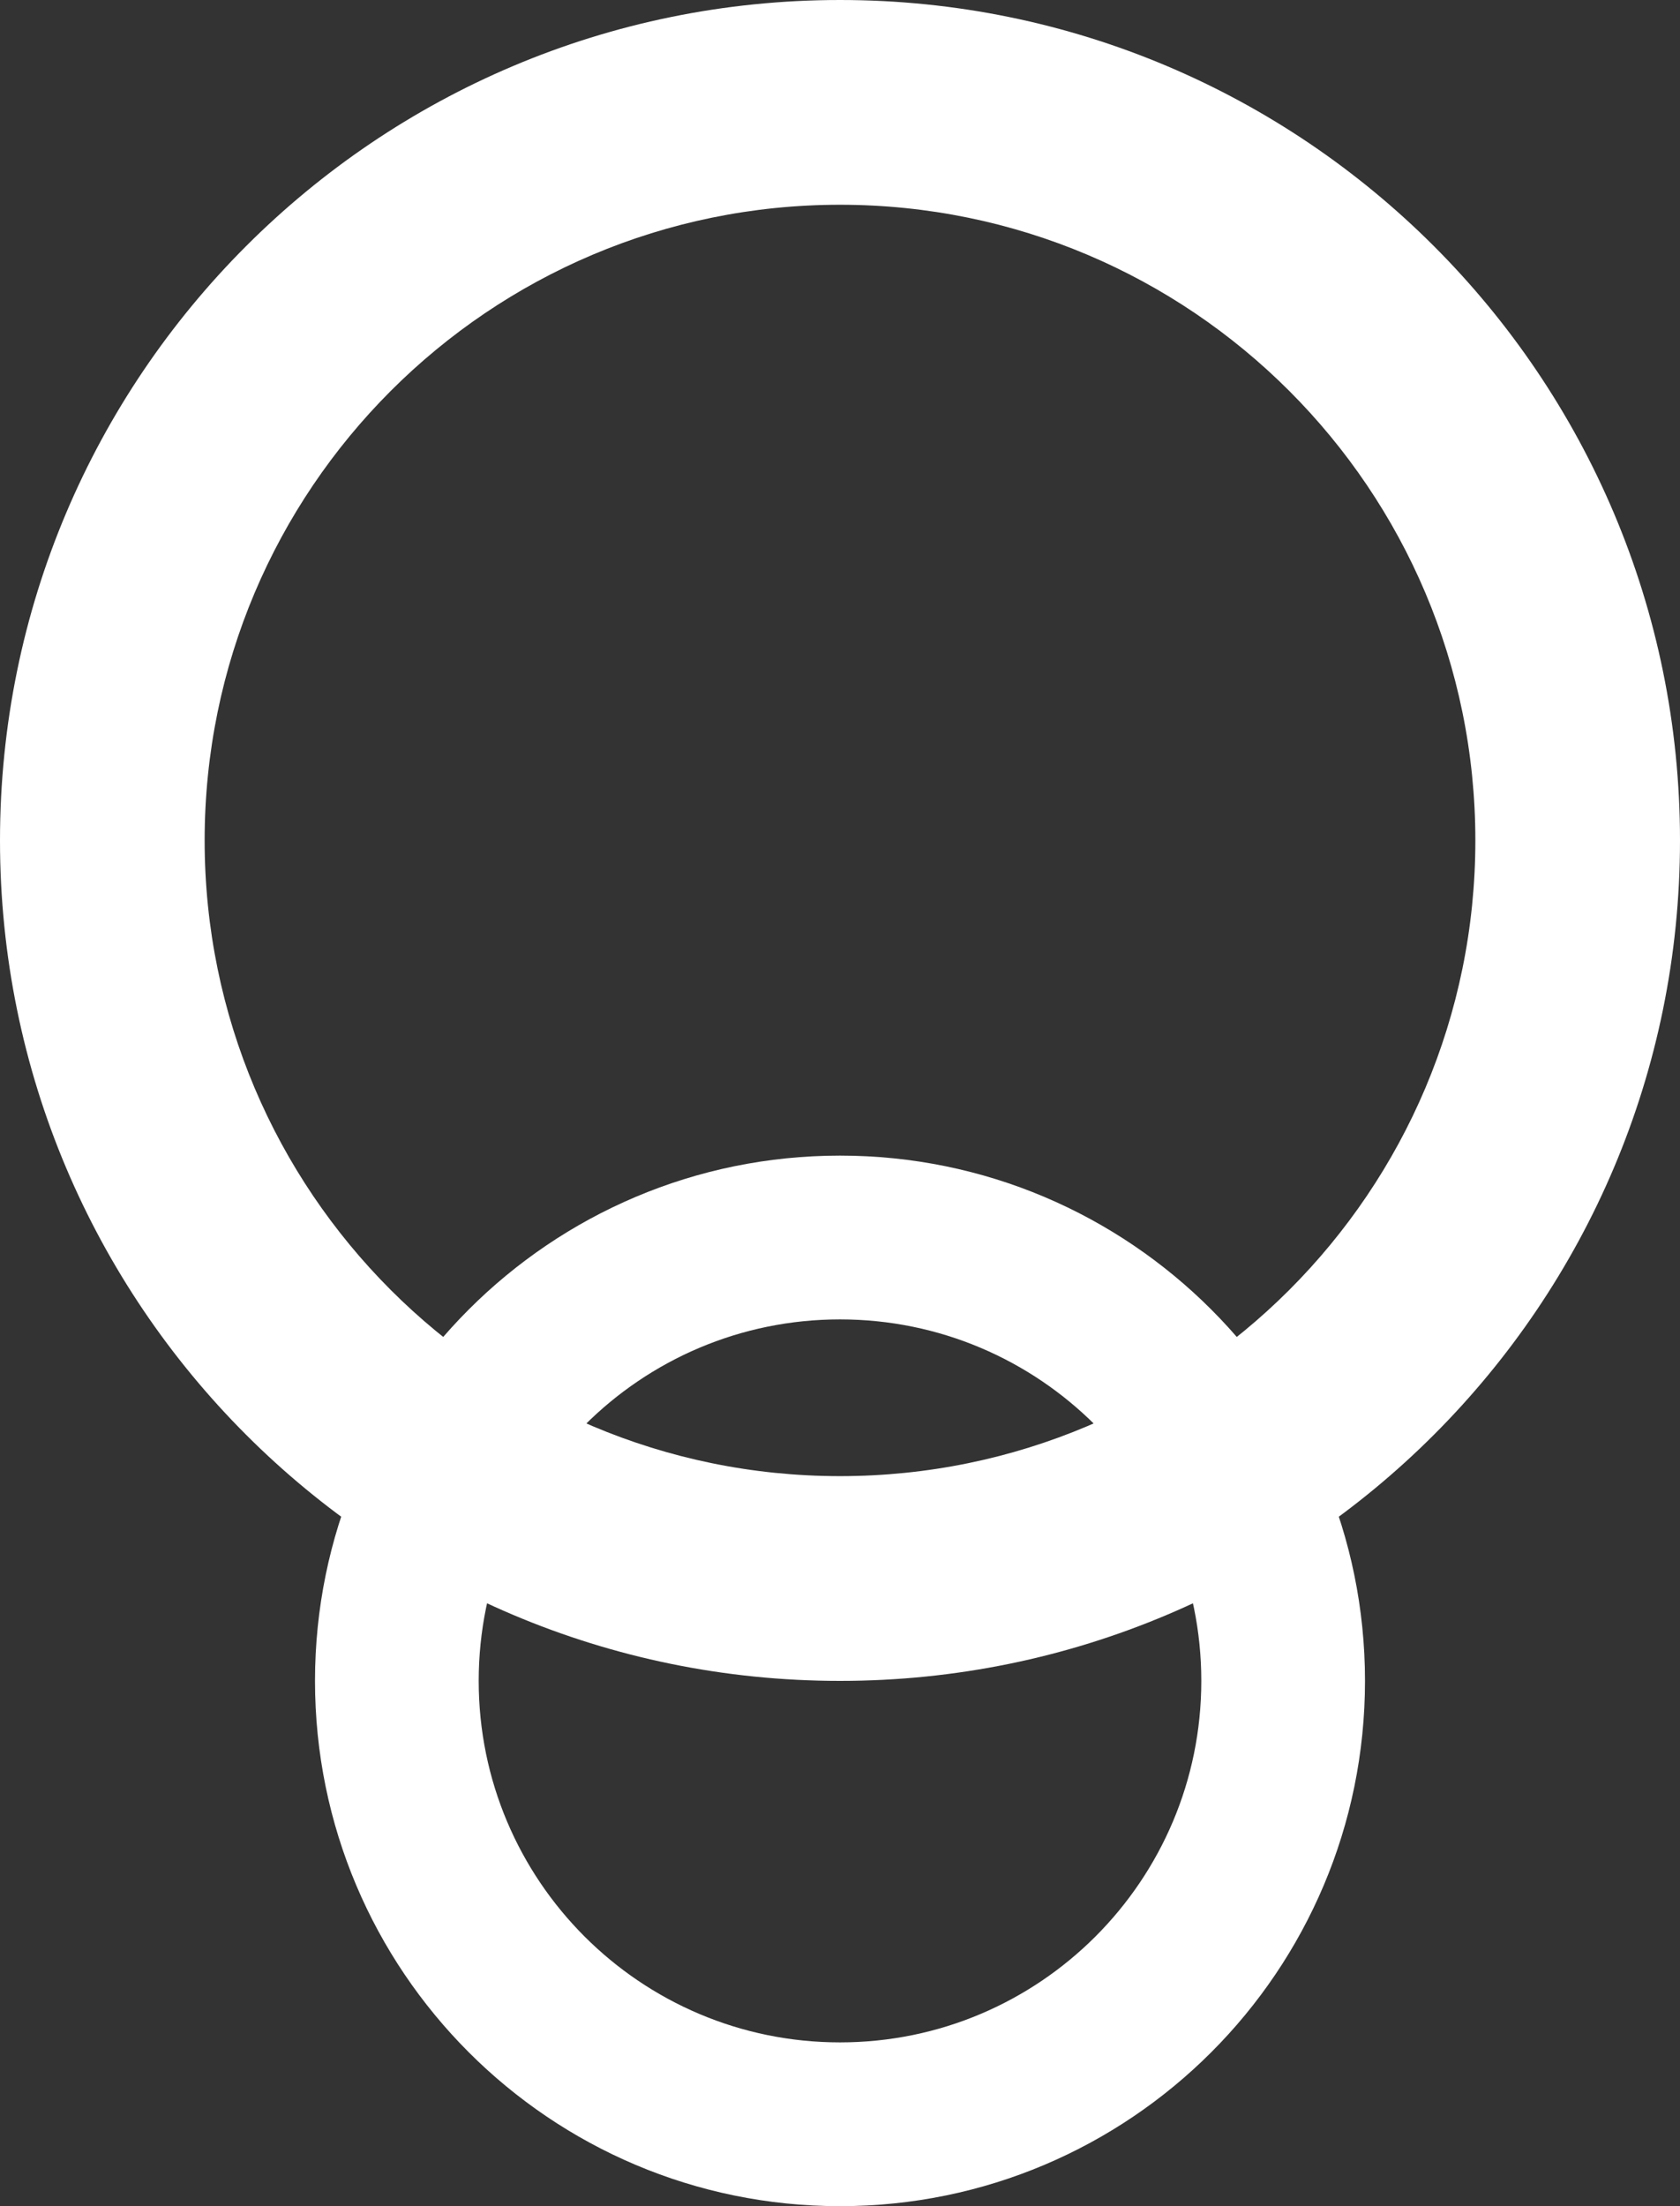 <svg width="16" height="21" viewBox="0 0 16 21" fill="none" xmlns="http://www.w3.org/2000/svg">
<rect x="0" y="0" width="16" height="21" fill="#333333" stroke="none"/>
<path d="M16 8C16 12.418 12.418 16 8 16C3.582 16 0 12.418 0 8C0 3.582 3.582 0 8 0C12.418 0 16 3.582 16 8ZM1.949 8C1.949 11.342 4.658 14.051 8 14.051C11.342 14.051 14.051 11.342 14.051 8C14.051 4.658 11.342 1.949 8 1.949C4.658 1.949 1.949 4.658 1.949 8Z" fill="white"/>
<path d="M13 16C13 18.761 10.761 21 8 21C5.239 21 3 18.761 3 16C3 13.239 5.239 11 8 11C10.761 11 13 13.239 13 16ZM4.559 16C4.559 17.9 6.1 19.441 8 19.441C9.9 19.441 11.441 17.9 11.441 16C11.441 14.1 9.9 12.559 8 12.559C6.1 12.559 4.559 14.1 4.559 16Z" fill="white"/>
</svg>
